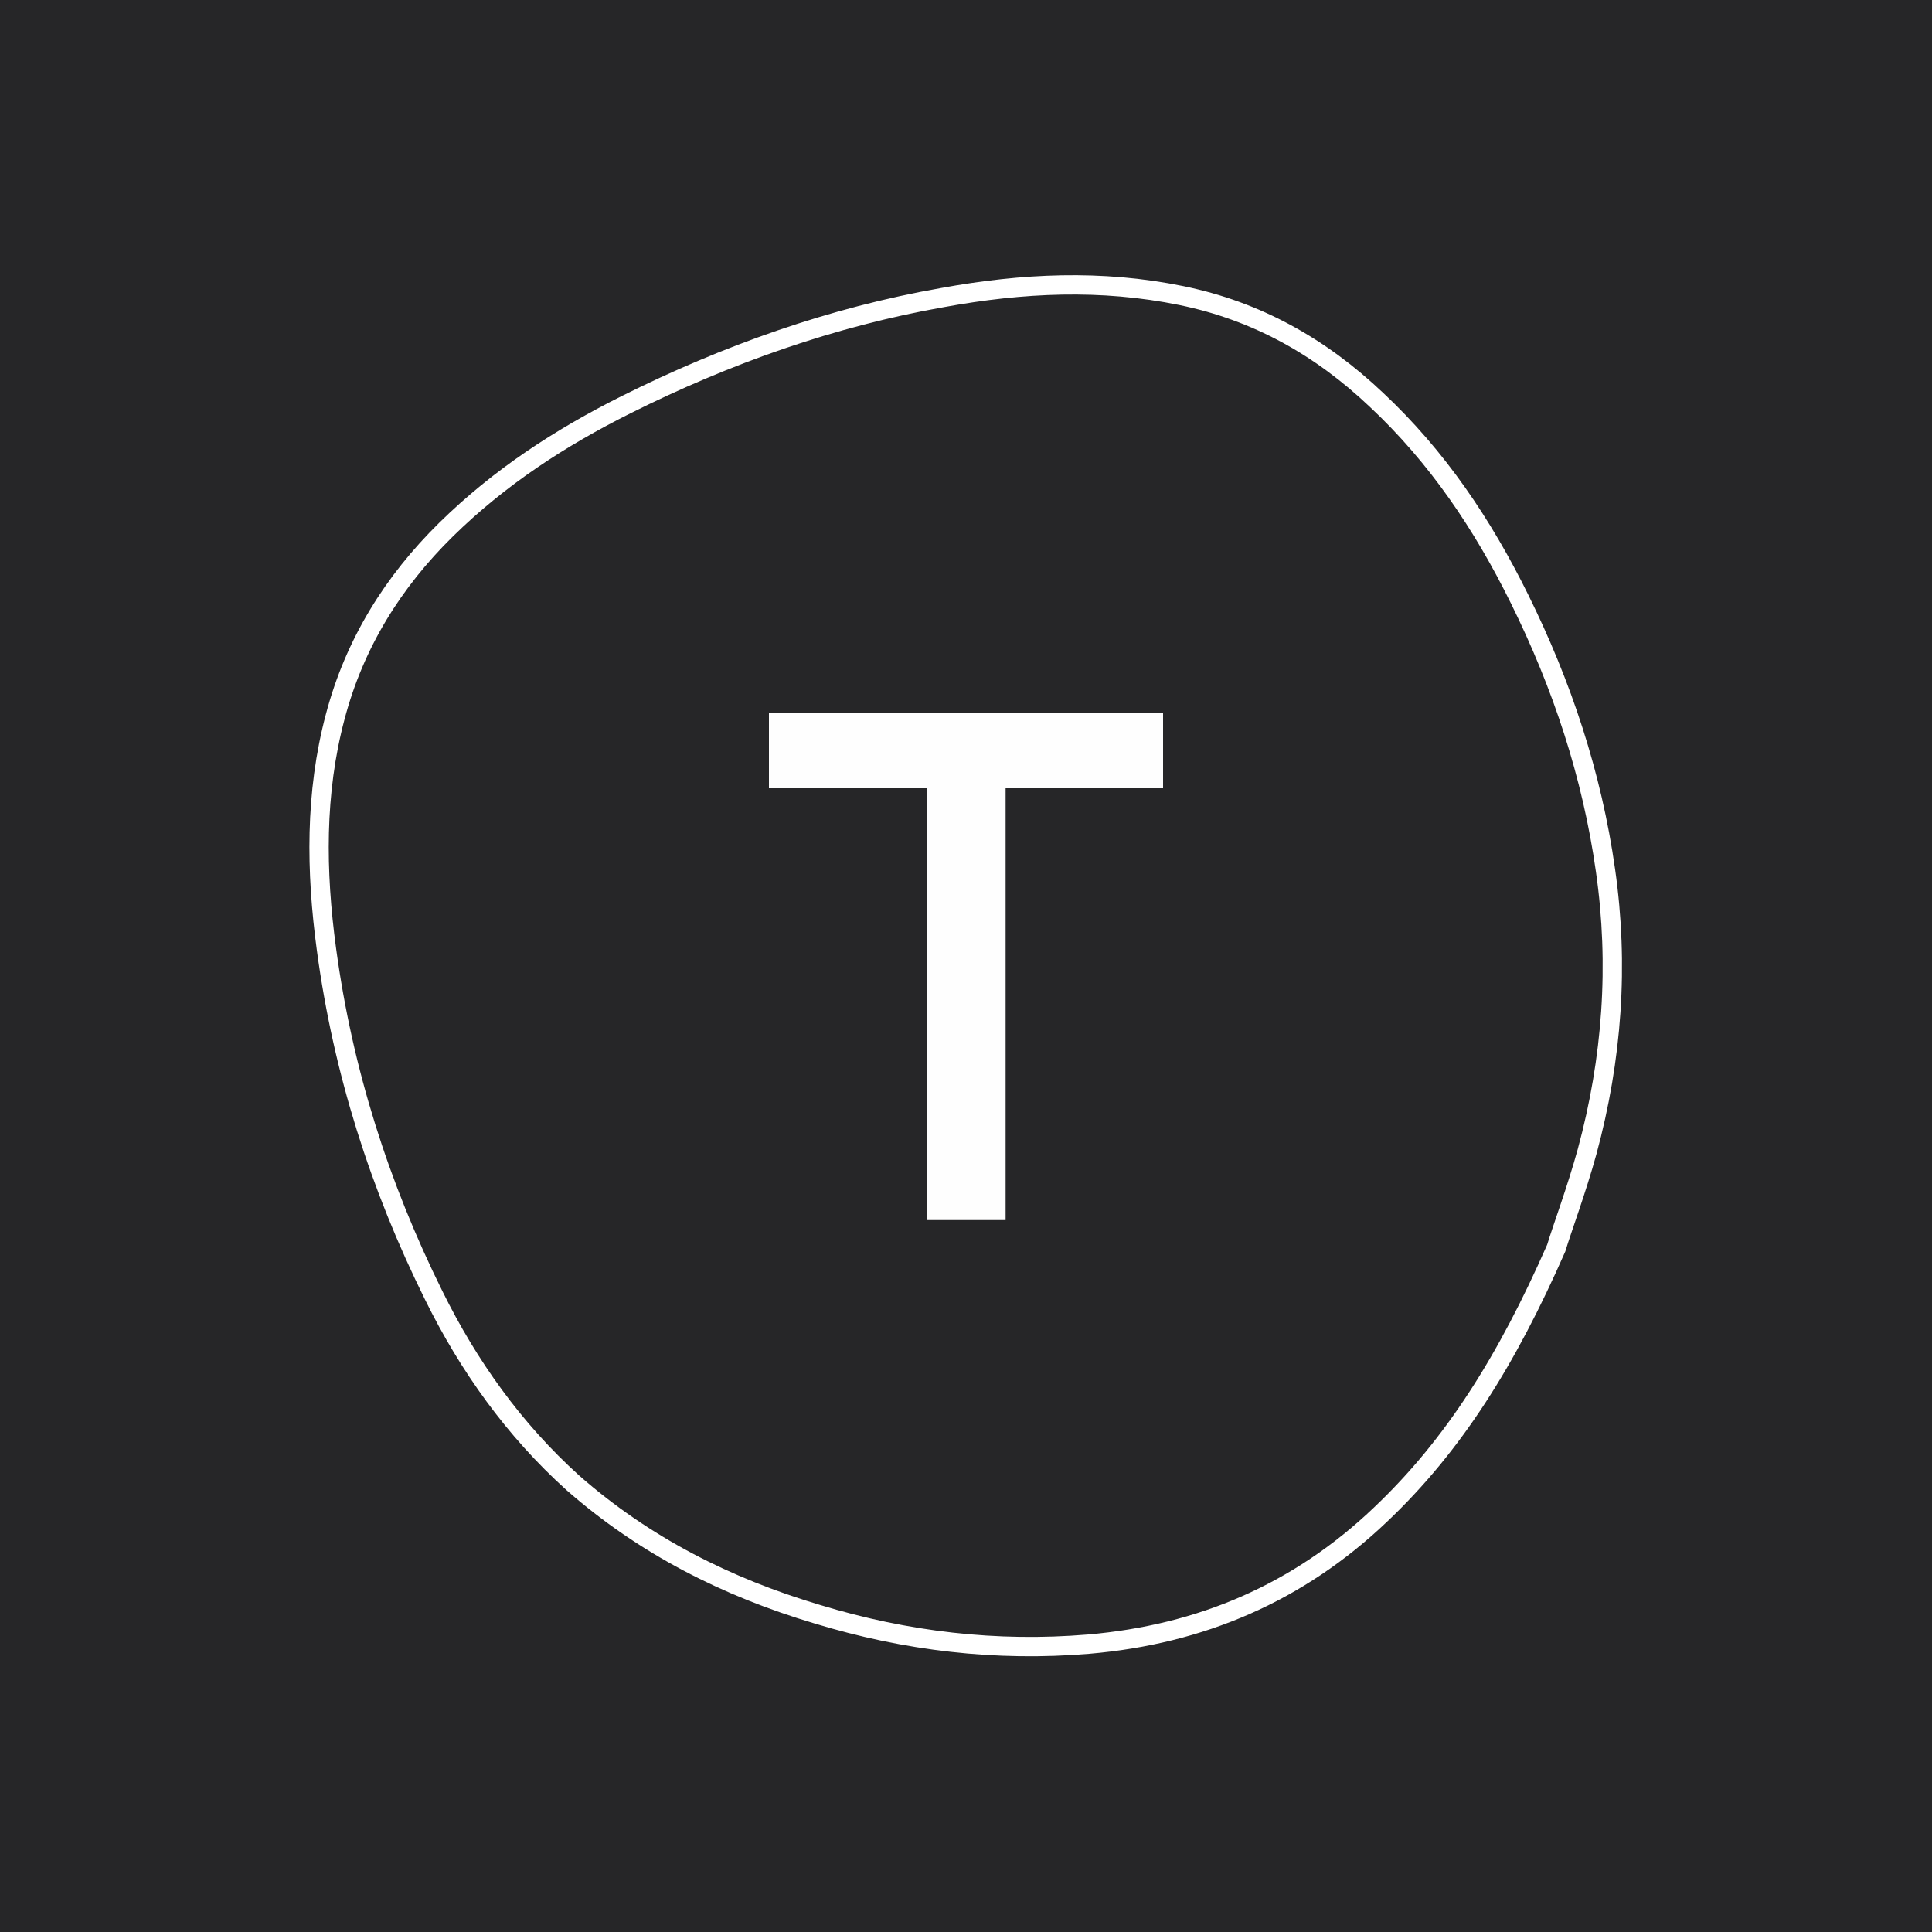 <?xml version="1.0" encoding="utf-8"?>
<!-- Generator: Adobe Illustrator 22.1.0, SVG Export Plug-In . SVG Version: 6.00 Build 0)  -->
<svg version="1.1" id="Layer_1" xmlns="http://www.w3.org/2000/svg" xmlns:xlink="http://www.w3.org/1999/xlink" x="0px" y="0px"
	 viewBox="0 0 200 200" enable-background="new 0 0 200 200" xml:space="preserve">
<rect fill="#262628" width="200" height="200"/>
<path fill="#FEFEFE" d="M79.6,81.6v-7.8h40.8v7.8h-16.3v44.7H96V81.6H79.6z"/>
<path fill="none" stroke="#FFFFFF" stroke-width="2" d="M161.1,129.2c-5.1,11.6-10.6,20.4-18.2,27.6c-8.5,8.1-18.6,12.4-30.2,13.4
	c-9.6,0.8-18.9-0.3-28.1-3.1c-9.4-2.8-17.9-7.1-25.3-13.6c-6.1-5.5-10.8-12.1-14.4-19.4c-5.6-11.3-9.4-23.2-11.1-35.8
	c-1.1-8.1-1.2-16.2,0.9-24.1c2-7.6,6-14,11.5-19.4c5.5-5.4,11.8-9.5,18.6-12.9c10.4-5.2,21.4-9.1,32.8-11.1
	c8.2-1.5,16.4-1.9,24.7-0.2c7.8,1.6,14.4,5.3,20.2,10.8c6.3,5.9,11,12.9,14.8,20.6c4.4,8.9,7.5,18.2,8.9,28.1
	c1.4,9.8,0.7,19.5-1.9,29.1C163.2,123.2,161.7,127.2,161.1,129.2L161.1,129.2z"/>
</svg>
